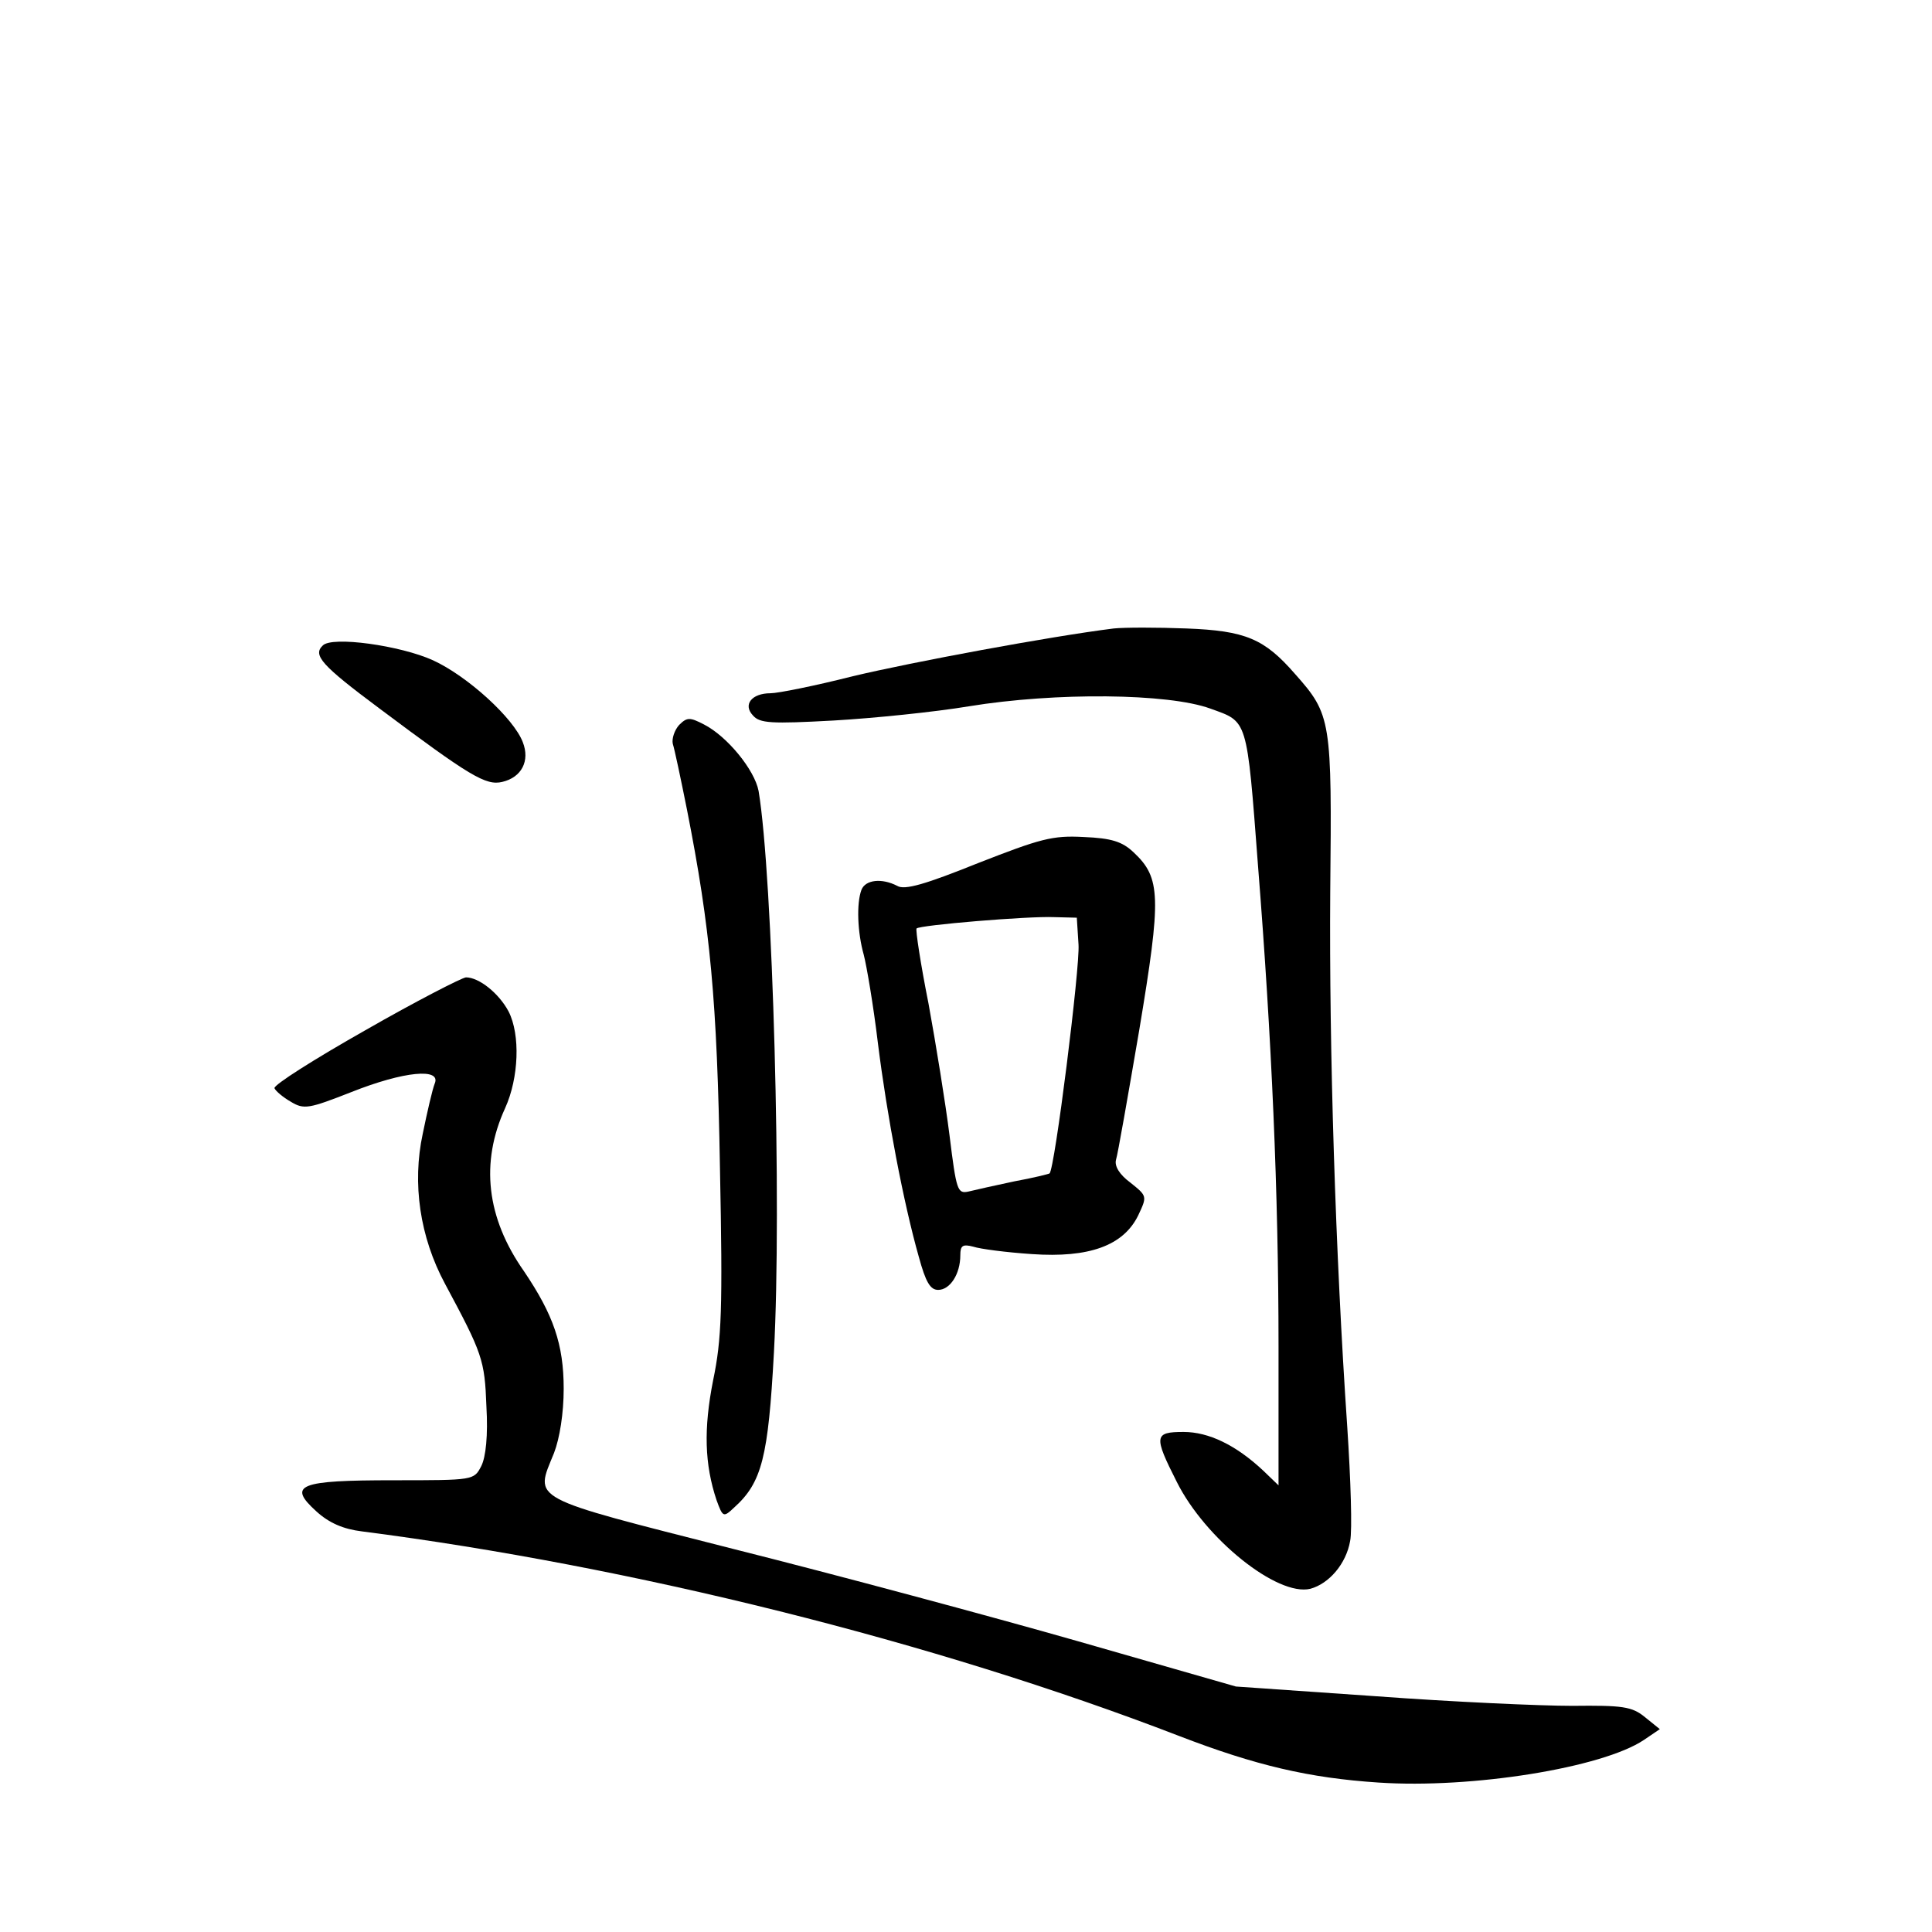 <?xml version="1.0" standalone="no"?>
<!DOCTYPE svg PUBLIC "-//W3C//DTD SVG 20010904//EN"
 "http://www.w3.org/TR/2001/REC-SVG-20010904/DTD/svg10.dtd">
<svg version="1.0" xmlns="http://www.w3.org/2000/svg"
 width="340pt" height="340pt" viewBox="0 0 340 340"
 preserveAspectRatio="xMidYMid meet">
<g transform="translate(0,340) scale(0.1,-0.1)"
fill="#000000" stroke="none">
<path d="M1960 2294 c-112 -14 -354 -59 -459 -84 -67 -17 -132 -30 -145 -30
-33 0 -49 -20 -31 -39 12 -14 32 -15 142 -9 70 4 178 15 238 25 153 25 351 23
425 -4 66 -24 64 -14 84 -278 24 -303 36 -574 36 -844 l0 -245 -27 26 c-48 45
-96 68 -140 68 -52 0 -53 -7 -12 -88 50 -100 177 -202 235 -188 33 9 63 44 70
84 4 18 1 109 -5 200 -21 308 -32 665 -30 942 3 303 2 312 -62 384 -54 62 -87
76 -191 80 -51 2 -109 2 -128 0z"/>
<path d="M568 2264 c-18 -17 -2 -35 100 -111 159 -119 187 -136 216 -129 34 8
49 37 36 70 -16 42 -97 116 -158 144 -57 26 -178 43 -194 26z"/>
<path d="M1195 2124 c-8 -9 -13 -24 -11 -33 3 -9 14 -61 25 -116 41 -208 53
-335 58 -630 5 -249 3 -302 -12 -374 -17 -86 -15 -148 6 -211 11 -30 12 -31
31 -13 49 44 60 89 70 273 14 258 -2 839 -27 988 -7 37 -55 96 -96 117 -25 13
-30 13 -44 -1z"/>
<path d="M1721 1881 c-92 -37 -129 -48 -142 -40 -27 14 -56 11 -63 -7 -9 -24
-7 -75 4 -114 5 -19 17 -89 25 -156 16 -128 45 -281 72 -376 12 -44 20 -58 34
-58 21 0 39 28 39 61 0 17 4 20 23 15 12 -4 58 -10 103 -13 101 -7 161 15 187
68 16 34 16 34 -14 58 -19 14 -28 29 -25 40 3 9 21 112 41 229 39 234 38 267
-10 312 -20 19 -39 25 -88 27 -55 3 -76 -3 -186 -46z m177 -143 c3 -39 -42
-397 -51 -403 -1 -1 -29 -8 -62 -14 -33 -7 -69 -15 -81 -18 -19 -4 -21 2 -33
99 -7 56 -24 161 -37 232 -14 70 -23 130 -21 132 5 6 197 22 242 20 l40 -1 3
-47z"/>
<path d="M643 1587 c-90 -51 -161 -96 -160 -102 2 -5 15 -16 29 -24 23 -14 32
-12 106 17 93 37 159 43 147 15 -4 -10 -13 -49 -21 -88 -19 -88 -5 -182 39
-264 66 -123 70 -134 73 -216 3 -51 -1 -89 -9 -105 -13 -25 -13 -25 -154 -25
-167 0 -188 -8 -136 -55 22 -20 47 -31 80 -35 474 -61 1008 -194 1438 -360
135 -52 229 -74 351 -82 164 -11 394 26 467 75 l28 19 -26 21 c-23 19 -40 21
-128 20 -56 0 -212 7 -347 17 l-245 17 -279 80 c-154 44 -426 117 -605 162
-365 93 -350 85 -316 169 10 26 17 70 17 113 0 78 -18 130 -70 207 -66 94 -77
191 -33 287 24 53 27 129 6 170 -17 32 -52 60 -75 60 -8 -1 -88 -42 -177 -93z"/>
</g>
</svg>
